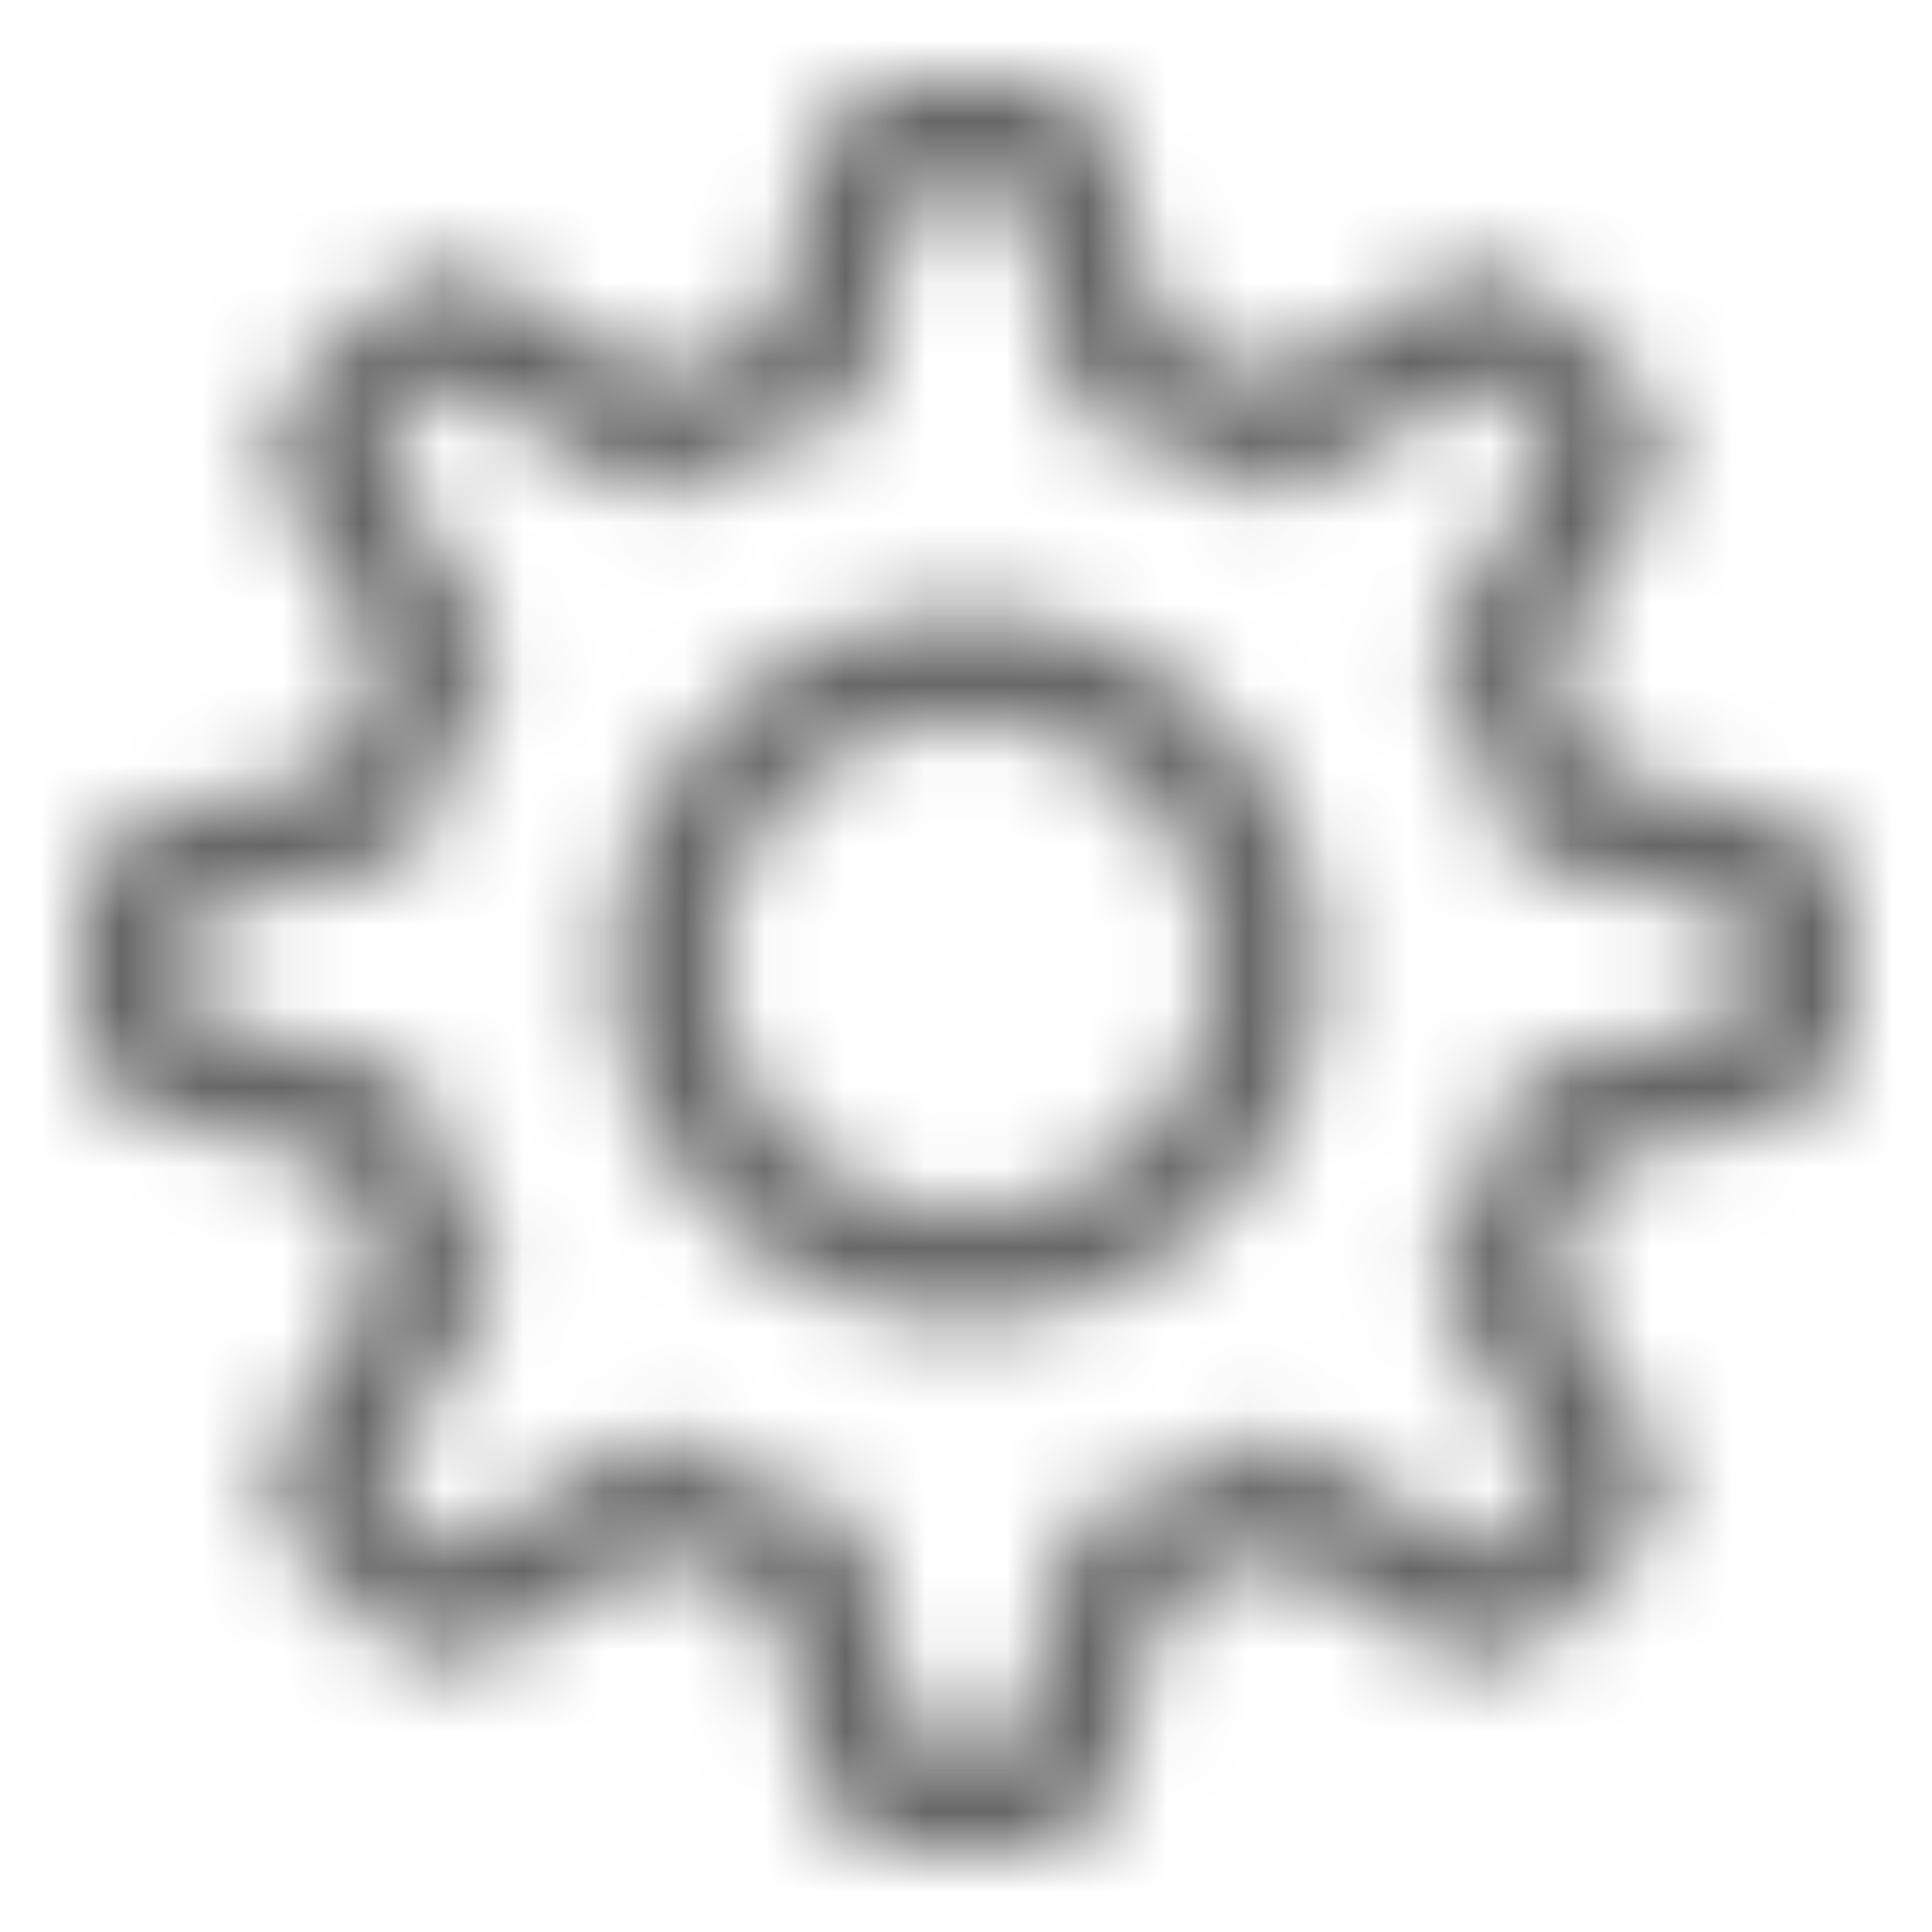 <svg width="24" height="24" viewBox="0 0 24 24" fill="none" xmlns="http://www.w3.org/2000/svg">
<mask id="path-1-inside-1_8960_16402" fill="white">
<path fill-rule="evenodd" clip-rule="evenodd" d="M12.619 2.32H11.381L10.671 5.156L9.96 5.376C9.545 5.504 9.143 5.67 8.759 5.873L8.101 6.222L5.593 4.717L4.717 5.594L6.222 8.102L5.873 8.759C5.67 9.143 5.503 9.545 5.375 9.96L5.156 10.671L2.32 11.381V12.619L5.156 13.329L5.376 14.04C5.503 14.457 5.668 14.857 5.873 15.241L6.222 15.899L4.717 18.407L5.594 19.283L8.102 17.778L8.759 18.127C9.143 18.331 9.543 18.497 9.96 18.625L10.671 18.844L11.381 21.68H12.619L13.329 18.844L14.04 18.624C14.455 18.496 14.857 18.33 15.241 18.127L15.899 17.778L18.407 19.283L19.283 18.406L17.778 15.898L18.127 15.241C18.331 14.857 18.497 14.457 18.625 14.04L18.844 13.329L21.68 12.619V11.381L18.844 10.671L18.624 9.96C18.496 9.545 18.33 9.143 18.127 8.759L17.778 8.101L19.283 5.593L18.406 4.717L15.898 6.222L15.241 5.873C14.857 5.67 14.455 5.503 14.04 5.375L13.329 5.156L12.619 2.32ZM15.859 4.707L17.875 3.497C18.085 3.371 18.332 3.319 18.575 3.349C18.818 3.378 19.045 3.489 19.218 3.662L20.338 4.782C20.511 4.955 20.622 5.182 20.651 5.425C20.681 5.668 20.629 5.915 20.503 6.125L19.293 8.141C19.535 8.596 19.733 9.073 19.887 9.571L22.167 10.142C22.405 10.202 22.616 10.339 22.767 10.532C22.918 10.726 23 10.964 23 11.209V12.791C23 13.036 22.918 13.274 22.767 13.468C22.616 13.661 22.405 13.798 22.167 13.858L19.887 14.429C19.733 14.928 19.535 15.404 19.293 15.859L20.503 17.875C20.629 18.085 20.681 18.332 20.651 18.575C20.622 18.818 20.511 19.045 20.338 19.218L19.218 20.338C19.045 20.511 18.818 20.622 18.575 20.651C18.332 20.681 18.085 20.629 17.875 20.503L15.859 19.293C15.404 19.535 14.928 19.733 14.429 19.887L13.858 22.167C13.798 22.405 13.661 22.616 13.468 22.767C13.274 22.918 13.036 23 12.791 23H11.209C10.964 23 10.726 22.918 10.532 22.767C10.339 22.616 10.202 22.405 10.142 22.167L9.571 19.887C9.077 19.734 8.598 19.535 8.141 19.293L6.125 20.503C5.915 20.629 5.668 20.681 5.425 20.651C5.182 20.622 4.955 20.511 4.782 20.338L3.662 19.218C3.489 19.045 3.378 18.818 3.349 18.575C3.319 18.332 3.371 18.085 3.497 17.875L4.707 15.859C4.465 15.402 4.266 14.923 4.113 14.429L1.833 13.858C1.595 13.798 1.384 13.661 1.233 13.468C1.082 13.275 1 13.037 1 12.792V11.21C1 10.965 1.082 10.727 1.233 10.534C1.384 10.34 1.595 10.203 1.833 10.143L4.113 9.572C4.267 9.074 4.465 8.597 4.707 8.142L3.497 6.126C3.371 5.916 3.319 5.669 3.349 5.426C3.378 5.183 3.489 4.956 3.662 4.783L4.782 3.662C4.955 3.489 5.182 3.378 5.425 3.349C5.668 3.319 5.915 3.371 6.125 3.497L8.141 4.707C8.596 4.465 9.073 4.267 9.571 4.113L10.142 1.833C10.202 1.595 10.339 1.384 10.532 1.233C10.725 1.082 10.963 1 11.208 1H12.79C13.035 1 13.273 1.082 13.466 1.233C13.66 1.384 13.797 1.595 13.857 1.833L14.428 4.113C14.926 4.267 15.403 4.465 15.858 4.707H15.859ZM12 15.08C12.817 15.08 13.6 14.755 14.178 14.178C14.755 13.6 15.08 12.817 15.08 12C15.08 11.183 14.755 10.4 14.178 9.822C13.6 9.245 12.817 8.92 12 8.92C11.183 8.92 10.4 9.245 9.822 9.822C9.245 10.4 8.92 11.183 8.92 12C8.92 12.817 9.245 13.6 9.822 14.178C10.4 14.755 11.183 15.08 12 15.08ZM12 16.4C10.833 16.4 9.714 15.936 8.889 15.111C8.064 14.286 7.6 13.167 7.6 12C7.6 10.833 8.064 9.714 8.889 8.889C9.714 8.064 10.833 7.6 12 7.6C13.167 7.6 14.286 8.064 15.111 8.889C15.936 9.714 16.4 10.833 16.4 12C16.4 13.167 15.936 14.286 15.111 15.111C14.286 15.936 13.167 16.4 12 16.4Z"/>
</mask>
<path fill-rule="evenodd" clip-rule="evenodd" d="M12.619 2.32H11.381L10.671 5.156L9.96 5.376C9.545 5.504 9.143 5.67 8.759 5.873L8.101 6.222L5.593 4.717L4.717 5.594L6.222 8.102L5.873 8.759C5.67 9.143 5.503 9.545 5.375 9.96L5.156 10.671L2.32 11.381V12.619L5.156 13.329L5.376 14.04C5.503 14.457 5.668 14.857 5.873 15.241L6.222 15.899L4.717 18.407L5.594 19.283L8.102 17.778L8.759 18.127C9.143 18.331 9.543 18.497 9.96 18.625L10.671 18.844L11.381 21.68H12.619L13.329 18.844L14.04 18.624C14.455 18.496 14.857 18.33 15.241 18.127L15.899 17.778L18.407 19.283L19.283 18.406L17.778 15.898L18.127 15.241C18.331 14.857 18.497 14.457 18.625 14.04L18.844 13.329L21.68 12.619V11.381L18.844 10.671L18.624 9.96C18.496 9.545 18.33 9.143 18.127 8.759L17.778 8.101L19.283 5.593L18.406 4.717L15.898 6.222L15.241 5.873C14.857 5.67 14.455 5.503 14.04 5.375L13.329 5.156L12.619 2.32ZM15.859 4.707L17.875 3.497C18.085 3.371 18.332 3.319 18.575 3.349C18.818 3.378 19.045 3.489 19.218 3.662L20.338 4.782C20.511 4.955 20.622 5.182 20.651 5.425C20.681 5.668 20.629 5.915 20.503 6.125L19.293 8.141C19.535 8.596 19.733 9.073 19.887 9.571L22.167 10.142C22.405 10.202 22.616 10.339 22.767 10.532C22.918 10.726 23 10.964 23 11.209V12.791C23 13.036 22.918 13.274 22.767 13.468C22.616 13.661 22.405 13.798 22.167 13.858L19.887 14.429C19.733 14.928 19.535 15.404 19.293 15.859L20.503 17.875C20.629 18.085 20.681 18.332 20.651 18.575C20.622 18.818 20.511 19.045 20.338 19.218L19.218 20.338C19.045 20.511 18.818 20.622 18.575 20.651C18.332 20.681 18.085 20.629 17.875 20.503L15.859 19.293C15.404 19.535 14.928 19.733 14.429 19.887L13.858 22.167C13.798 22.405 13.661 22.616 13.468 22.767C13.274 22.918 13.036 23 12.791 23H11.209C10.964 23 10.726 22.918 10.532 22.767C10.339 22.616 10.202 22.405 10.142 22.167L9.571 19.887C9.077 19.734 8.598 19.535 8.141 19.293L6.125 20.503C5.915 20.629 5.668 20.681 5.425 20.651C5.182 20.622 4.955 20.511 4.782 20.338L3.662 19.218C3.489 19.045 3.378 18.818 3.349 18.575C3.319 18.332 3.371 18.085 3.497 17.875L4.707 15.859C4.465 15.402 4.266 14.923 4.113 14.429L1.833 13.858C1.595 13.798 1.384 13.661 1.233 13.468C1.082 13.275 1 13.037 1 12.792V11.21C1 10.965 1.082 10.727 1.233 10.534C1.384 10.34 1.595 10.203 1.833 10.143L4.113 9.572C4.267 9.074 4.465 8.597 4.707 8.142L3.497 6.126C3.371 5.916 3.319 5.669 3.349 5.426C3.378 5.183 3.489 4.956 3.662 4.783L4.782 3.662C4.955 3.489 5.182 3.378 5.425 3.349C5.668 3.319 5.915 3.371 6.125 3.497L8.141 4.707C8.596 4.465 9.073 4.267 9.571 4.113L10.142 1.833C10.202 1.595 10.339 1.384 10.532 1.233C10.725 1.082 10.963 1 11.208 1H12.79C13.035 1 13.273 1.082 13.466 1.233C13.66 1.384 13.797 1.595 13.857 1.833L14.428 4.113C14.926 4.267 15.403 4.465 15.858 4.707H15.859ZM12 15.08C12.817 15.08 13.6 14.755 14.178 14.178C14.755 13.6 15.08 12.817 15.08 12C15.08 11.183 14.755 10.4 14.178 9.822C13.6 9.245 12.817 8.92 12 8.92C11.183 8.92 10.4 9.245 9.822 9.822C9.245 10.4 8.92 11.183 8.92 12C8.92 12.817 9.245 13.6 9.822 14.178C10.4 14.755 11.183 15.08 12 15.08ZM12 16.4C10.833 16.4 9.714 15.936 8.889 15.111C8.064 14.286 7.6 13.167 7.6 12C7.6 10.833 8.064 9.714 8.889 8.889C9.714 8.064 10.833 7.6 12 7.6C13.167 7.6 14.286 8.064 15.111 8.889C15.936 9.714 16.4 10.833 16.4 12C16.4 13.167 15.936 14.286 15.111 15.111C14.286 15.936 13.167 16.4 12 16.4Z" fill="#666666" stroke="#666666" stroke-width="4" mask="url(#path-1-inside-1_8960_16402)"/>
</svg>
